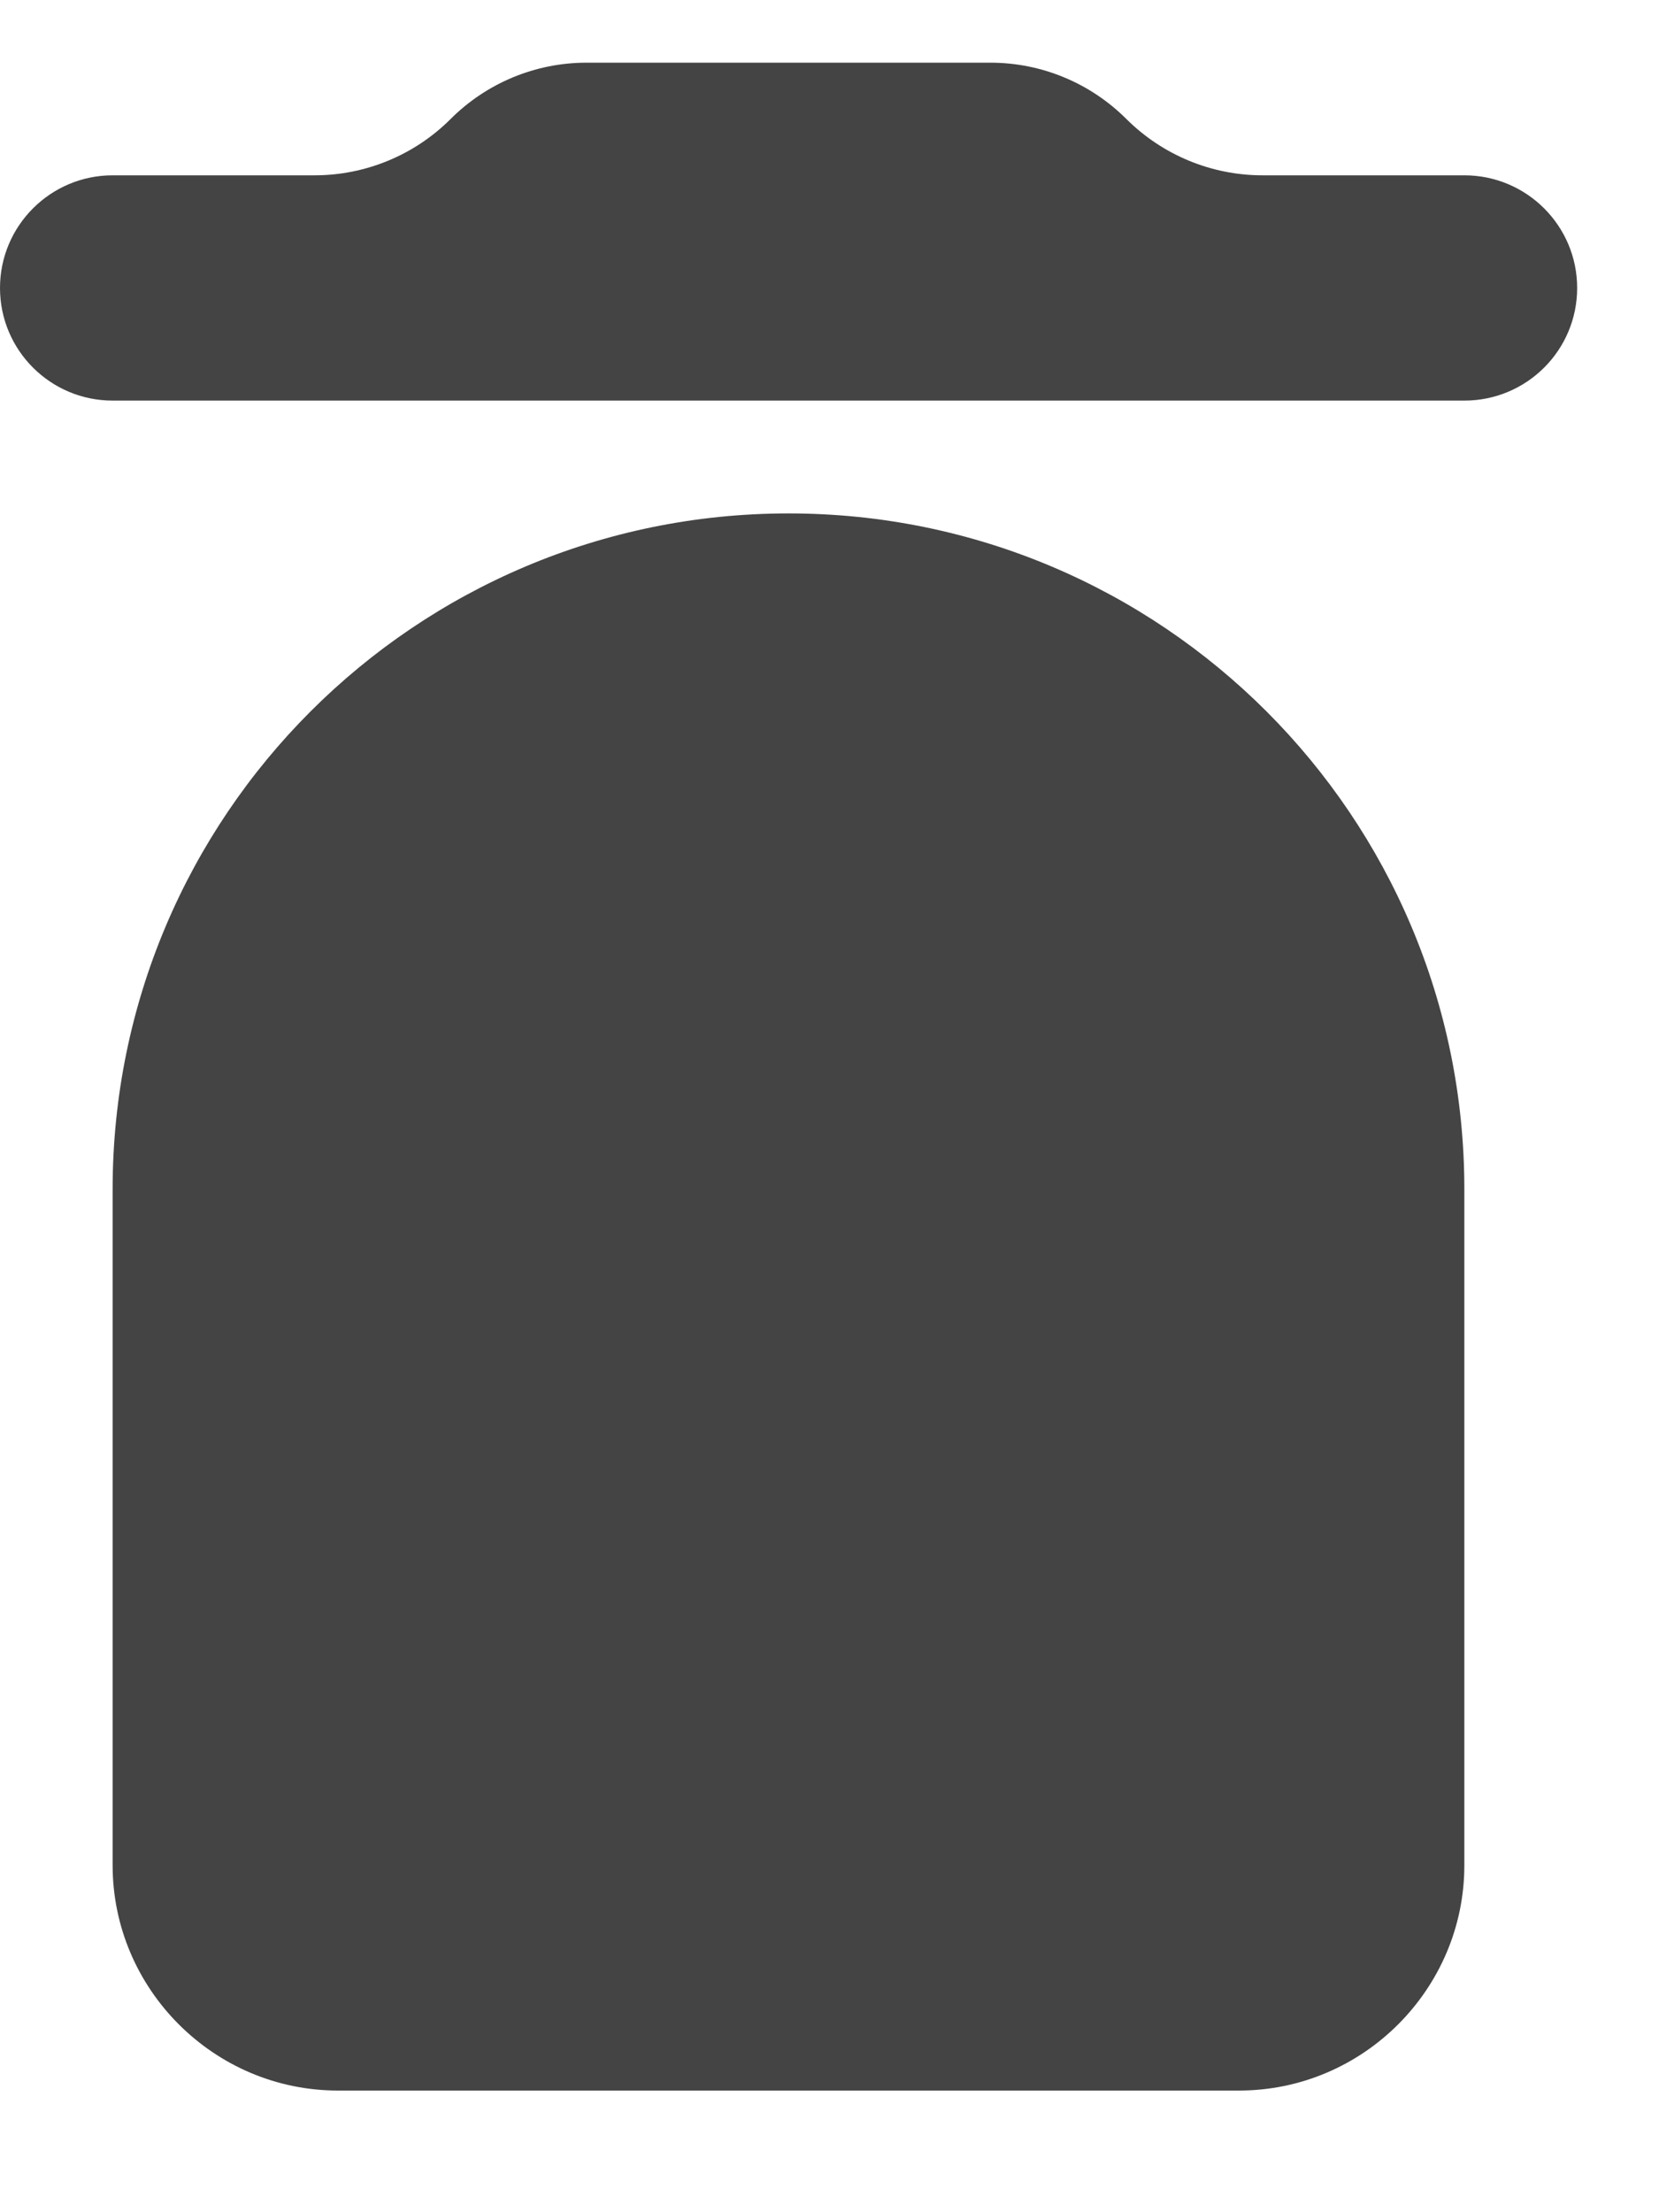 <svg width="9" height="12" viewBox="0 0 9 12" fill="none" xmlns="http://www.w3.org/2000/svg">
<path d="M0.611 10.118C0.611 10.79 1.161 11.34 1.833 11.34H6.722C7.394 11.34 7.944 10.79 7.944 10.118V6.451C7.944 4.426 6.303 2.785 4.278 2.785C2.253 2.785 0.611 4.426 0.611 6.451V10.118ZM8.556 1.562C8.556 1.225 8.282 0.951 7.944 0.951H6.849C6.572 0.951 6.307 0.841 6.111 0.646C5.915 0.45 5.65 0.34 5.373 0.34H3.182C2.905 0.34 2.64 0.45 2.444 0.646C2.249 0.841 1.983 0.951 1.707 0.951H0.611C0.274 0.951 0 1.225 0 1.562C0 1.9 0.274 2.173 0.611 2.173H7.944C8.282 2.173 8.556 1.9 8.556 1.562Z" fill="#444444"/>
</svg>
